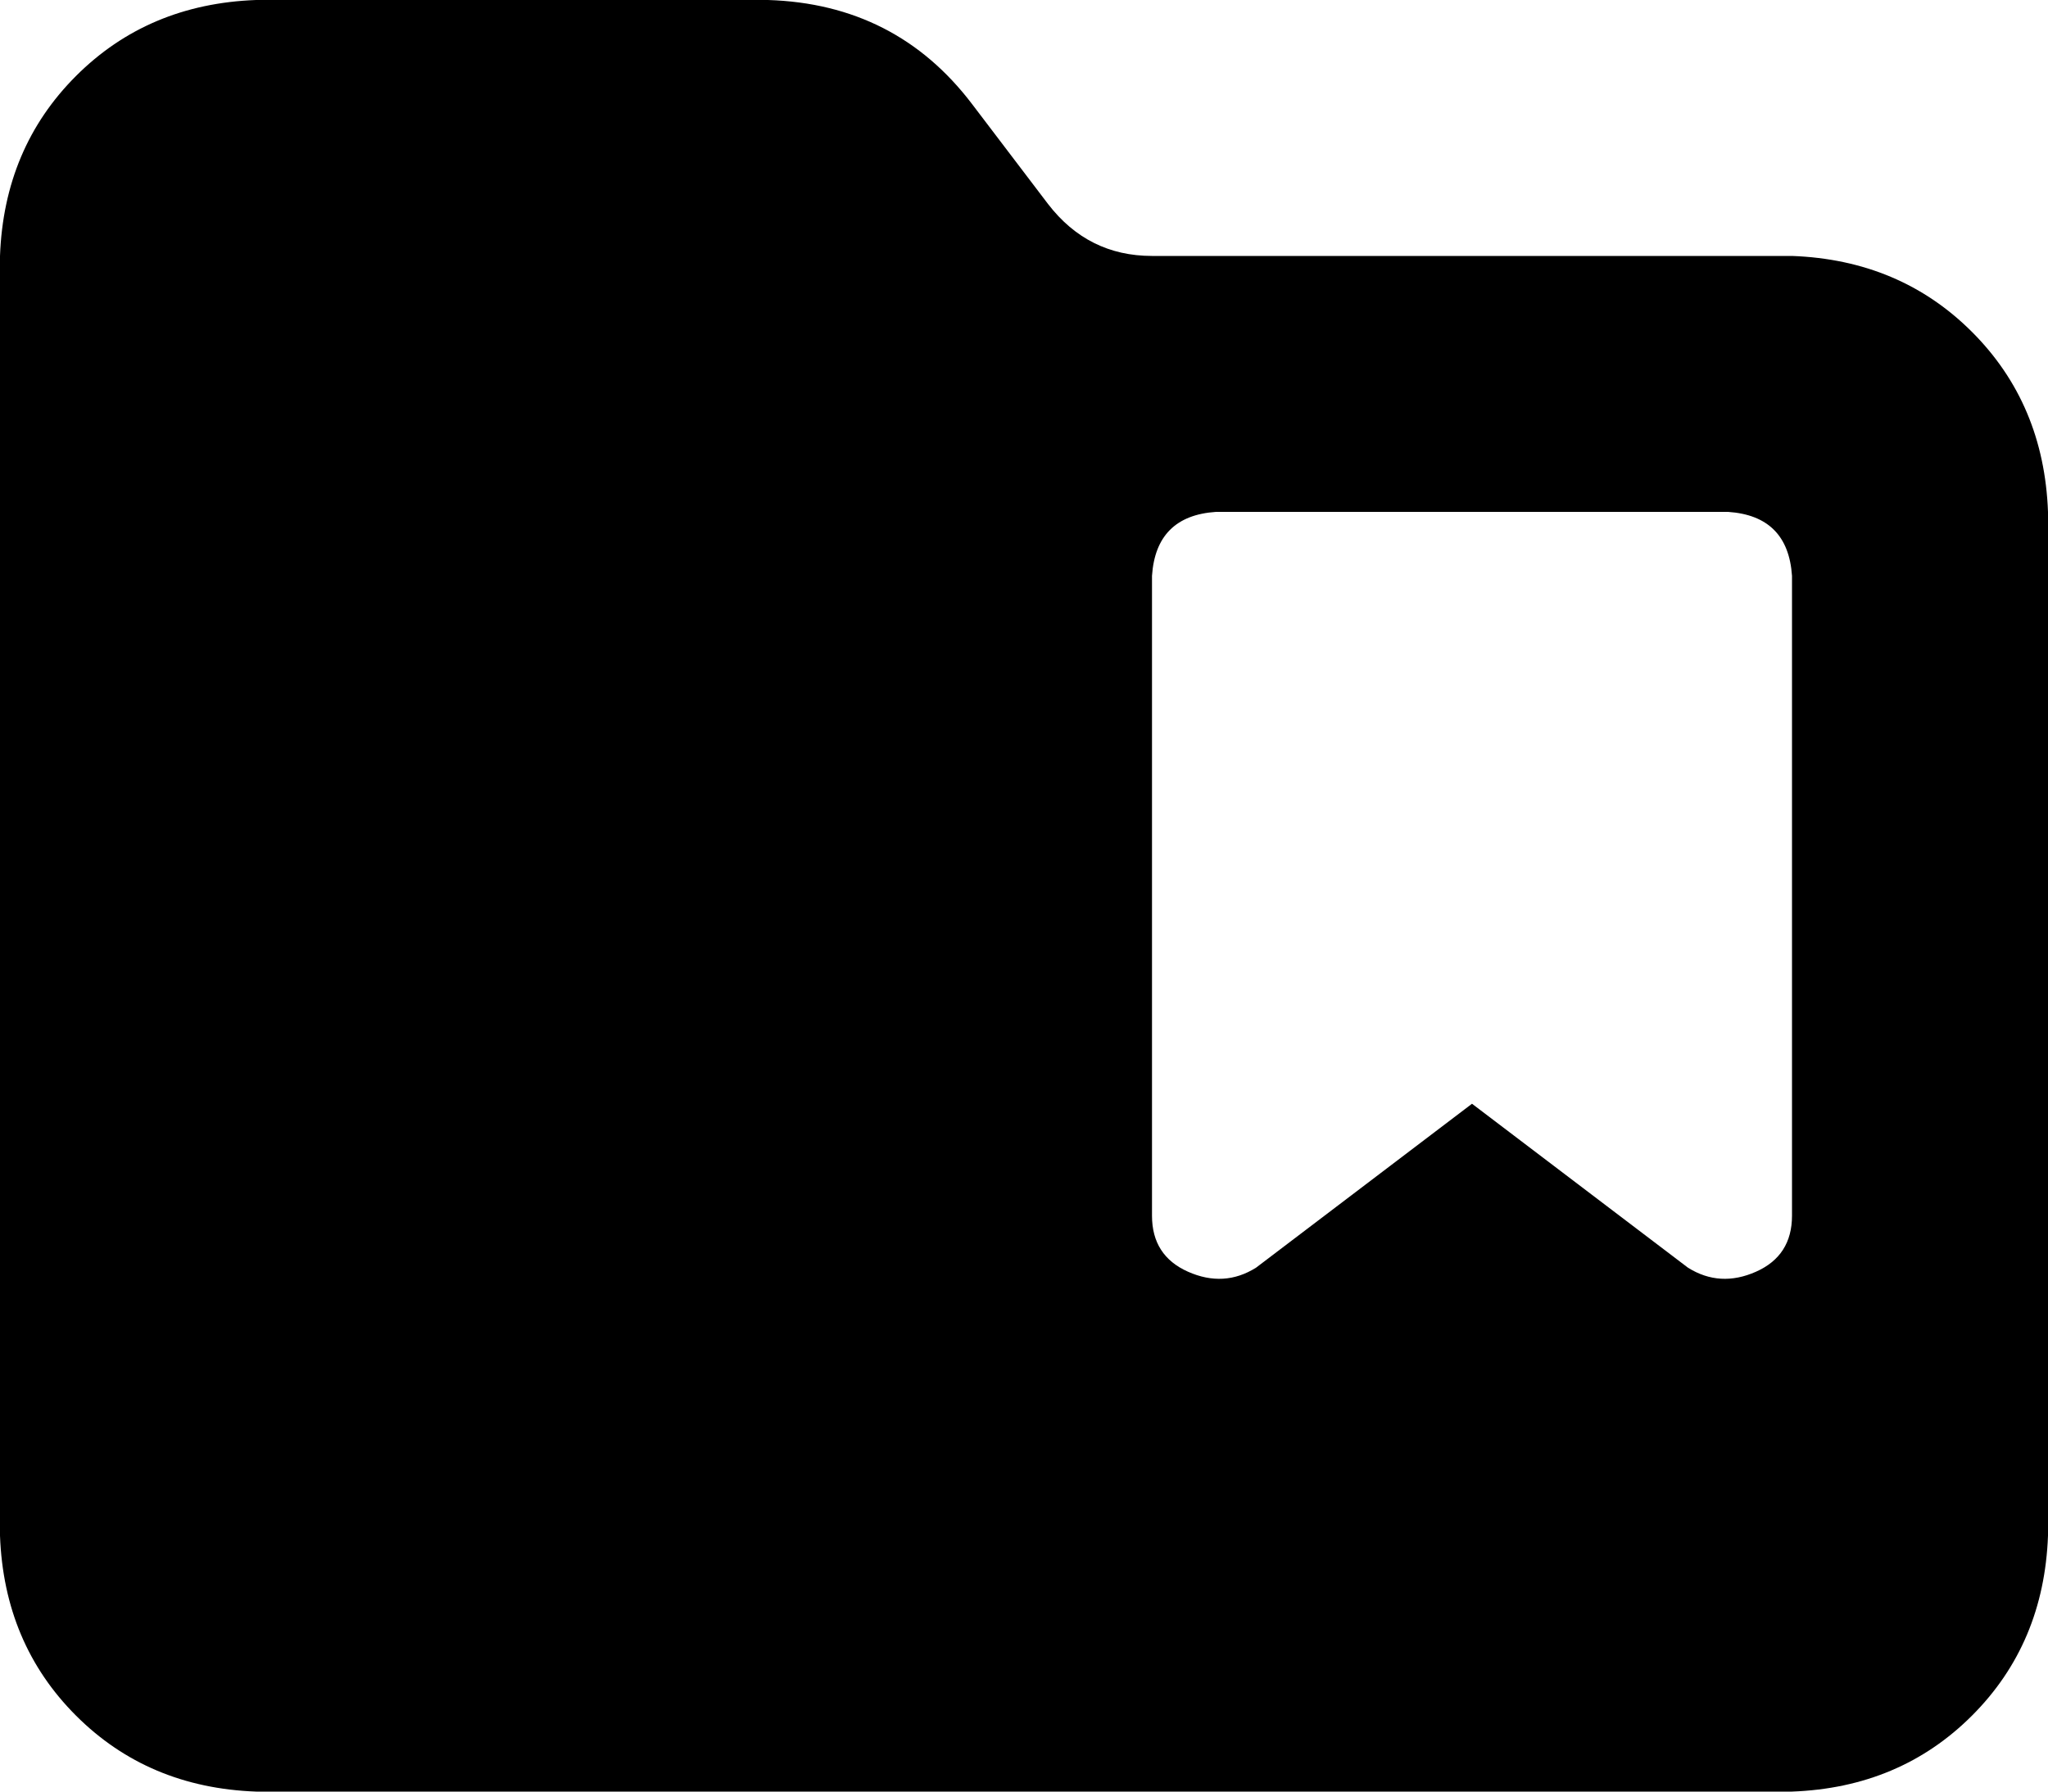 <svg xmlns="http://www.w3.org/2000/svg" viewBox="0 0 512 448">
    <path d="M 448 448 L 64 448 Q 37 447 19 429 Q 1 411 0 384 L 0 64 Q 1 37 19 19 Q 37 1 64 0 L 192 0 Q 224 1 243 26 L 262 51 Q 272 64 288 64 L 448 64 Q 475 65 493 83 Q 511 101 512 128 L 512 384 Q 511 411 493 429 Q 475 447 448 448 L 448 448 Z M 288 144 L 288 304 Q 288 314 297 318 Q 306 322 314 317 L 368 276 L 422 317 Q 430 322 439 318 Q 448 314 448 304 L 448 144 Q 447 129 432 128 L 304 128 Q 289 129 288 144 L 288 144 Z"/>
</svg>
